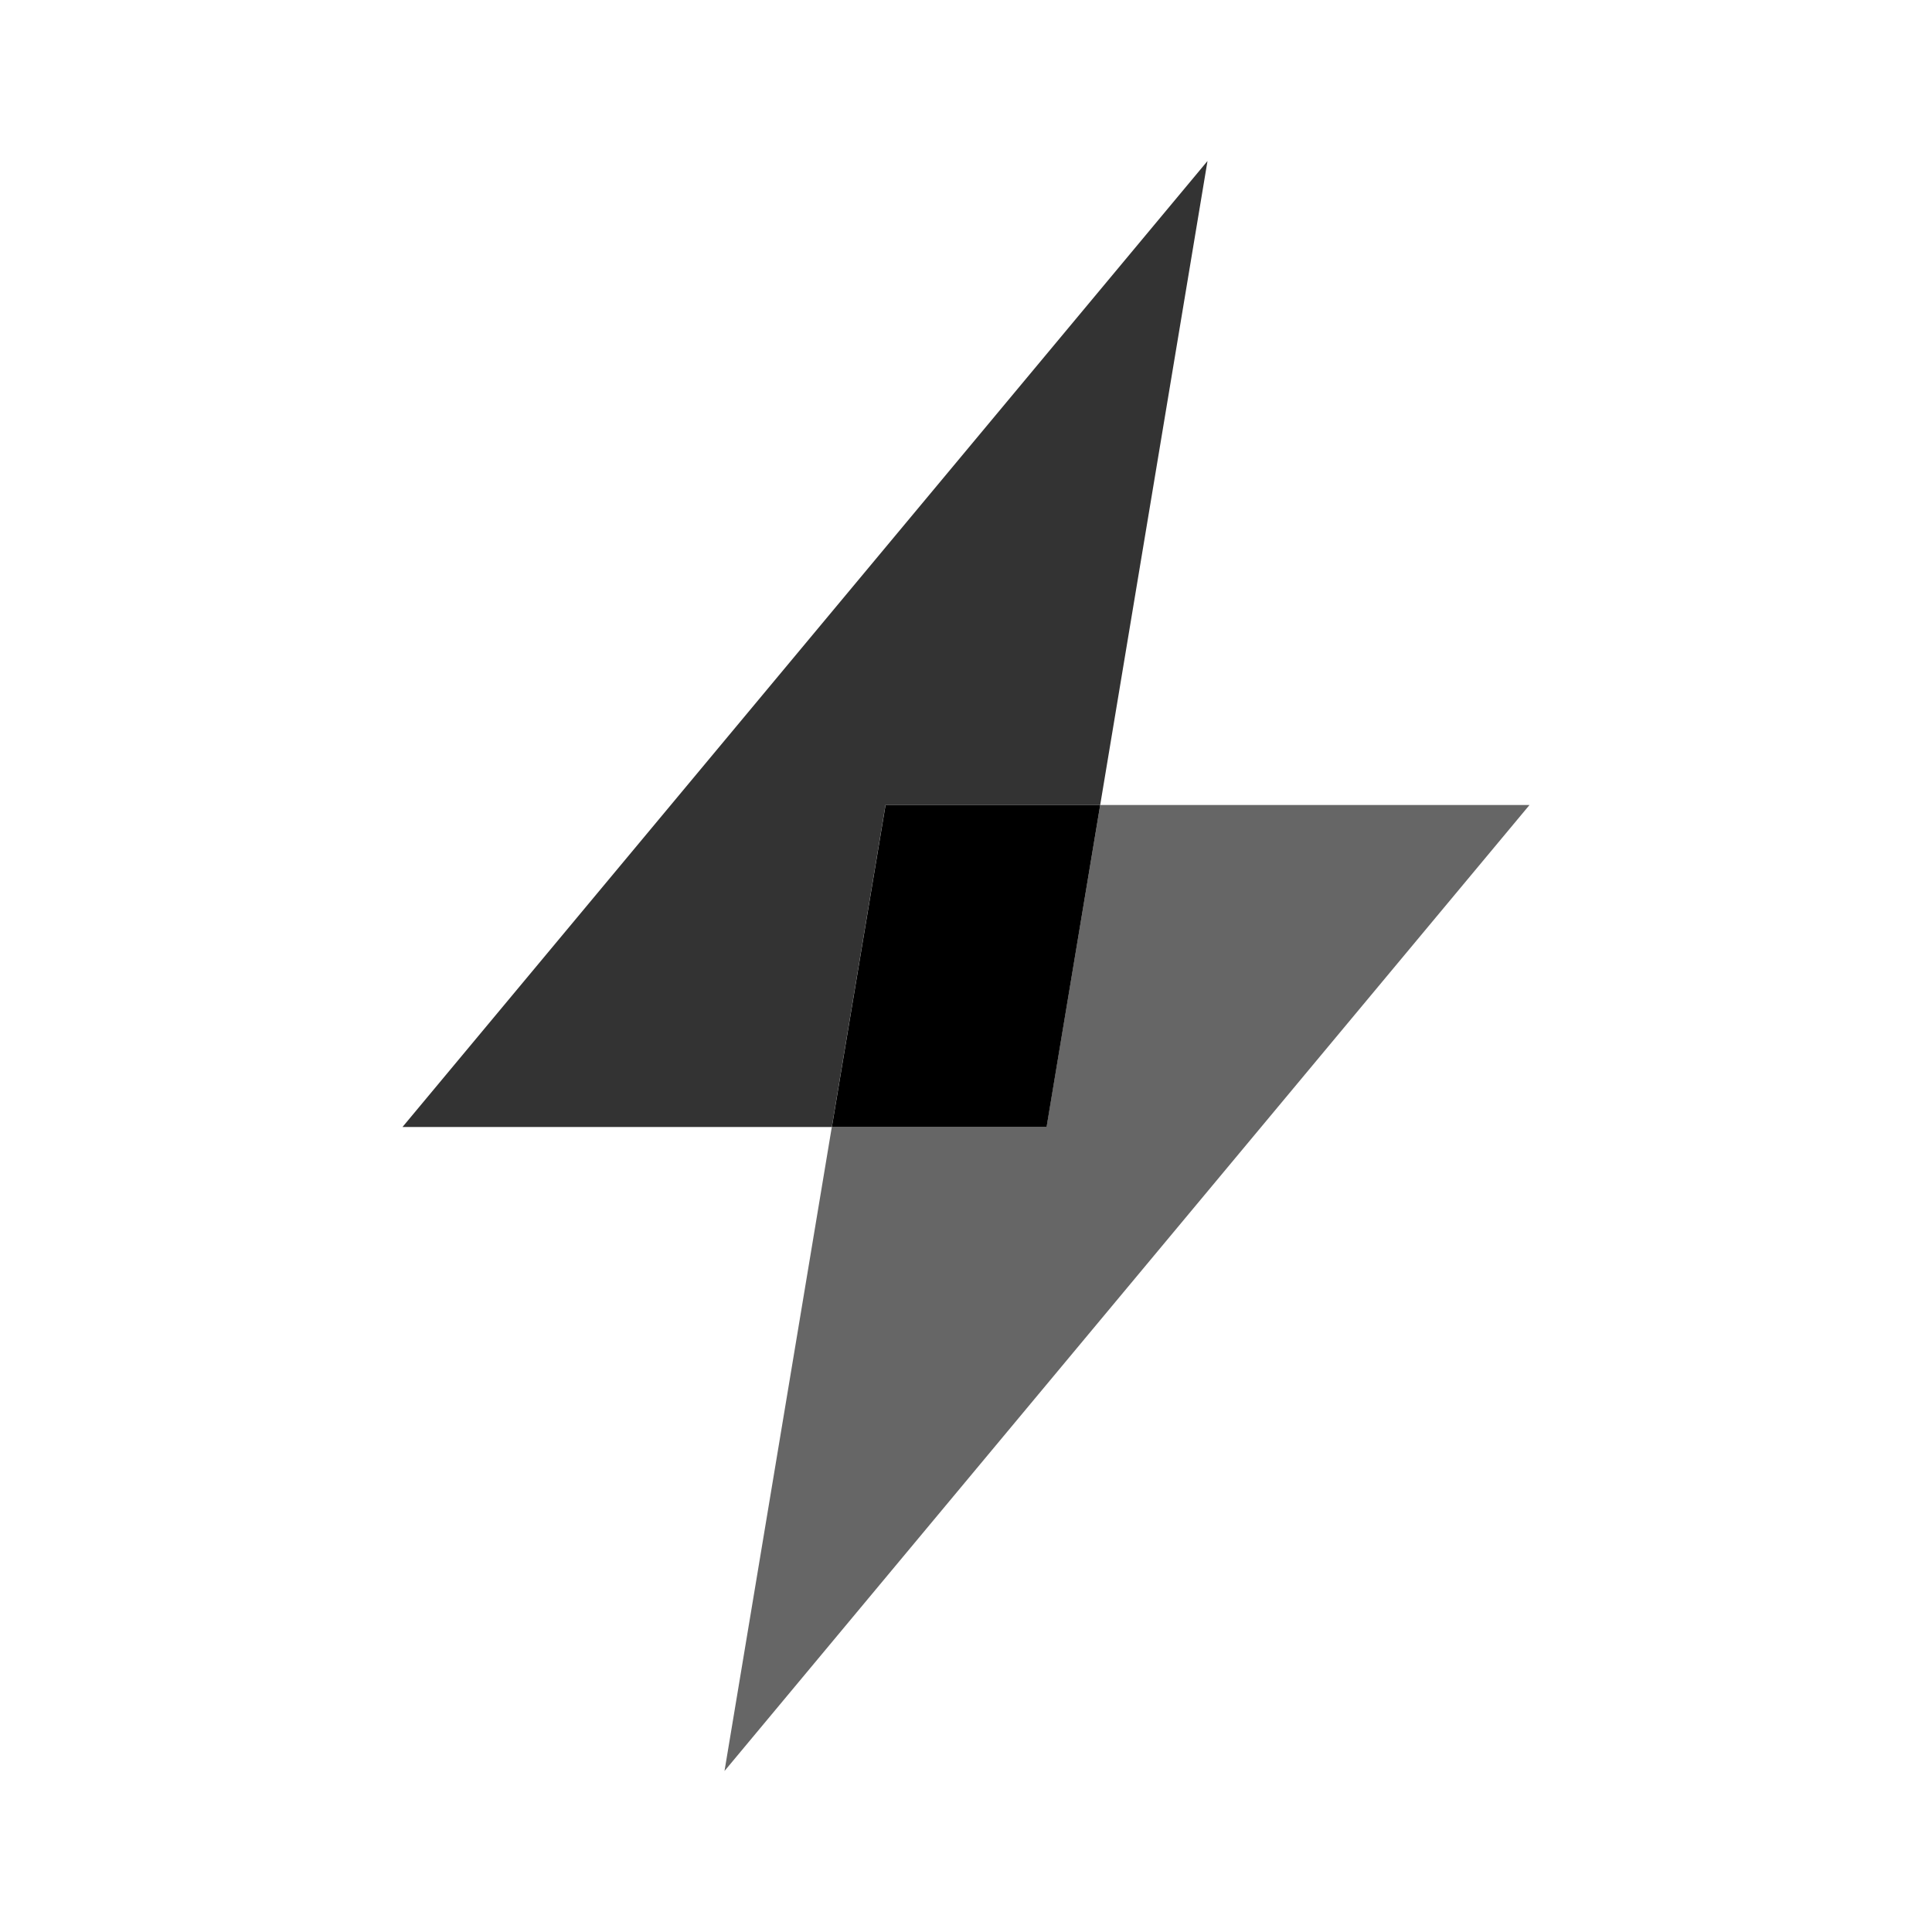 <svg width="24" height="24" viewBox="0 0 24 24" fill="none" xmlns="http://www.w3.org/2000/svg">
<path opacity="0.6" d="M13.667 10L13 14H10.333L9 22L19 10H13.667Z" fill="black"/>
<path d="M13.667 10L13.001 14H10.334L11.001 10H13.667Z" fill="black"/>
<path opacity="0.8" d="M10.333 14L11 10H13.667L15 2L5 14H10.333Z" fill="black"/>
</svg>
